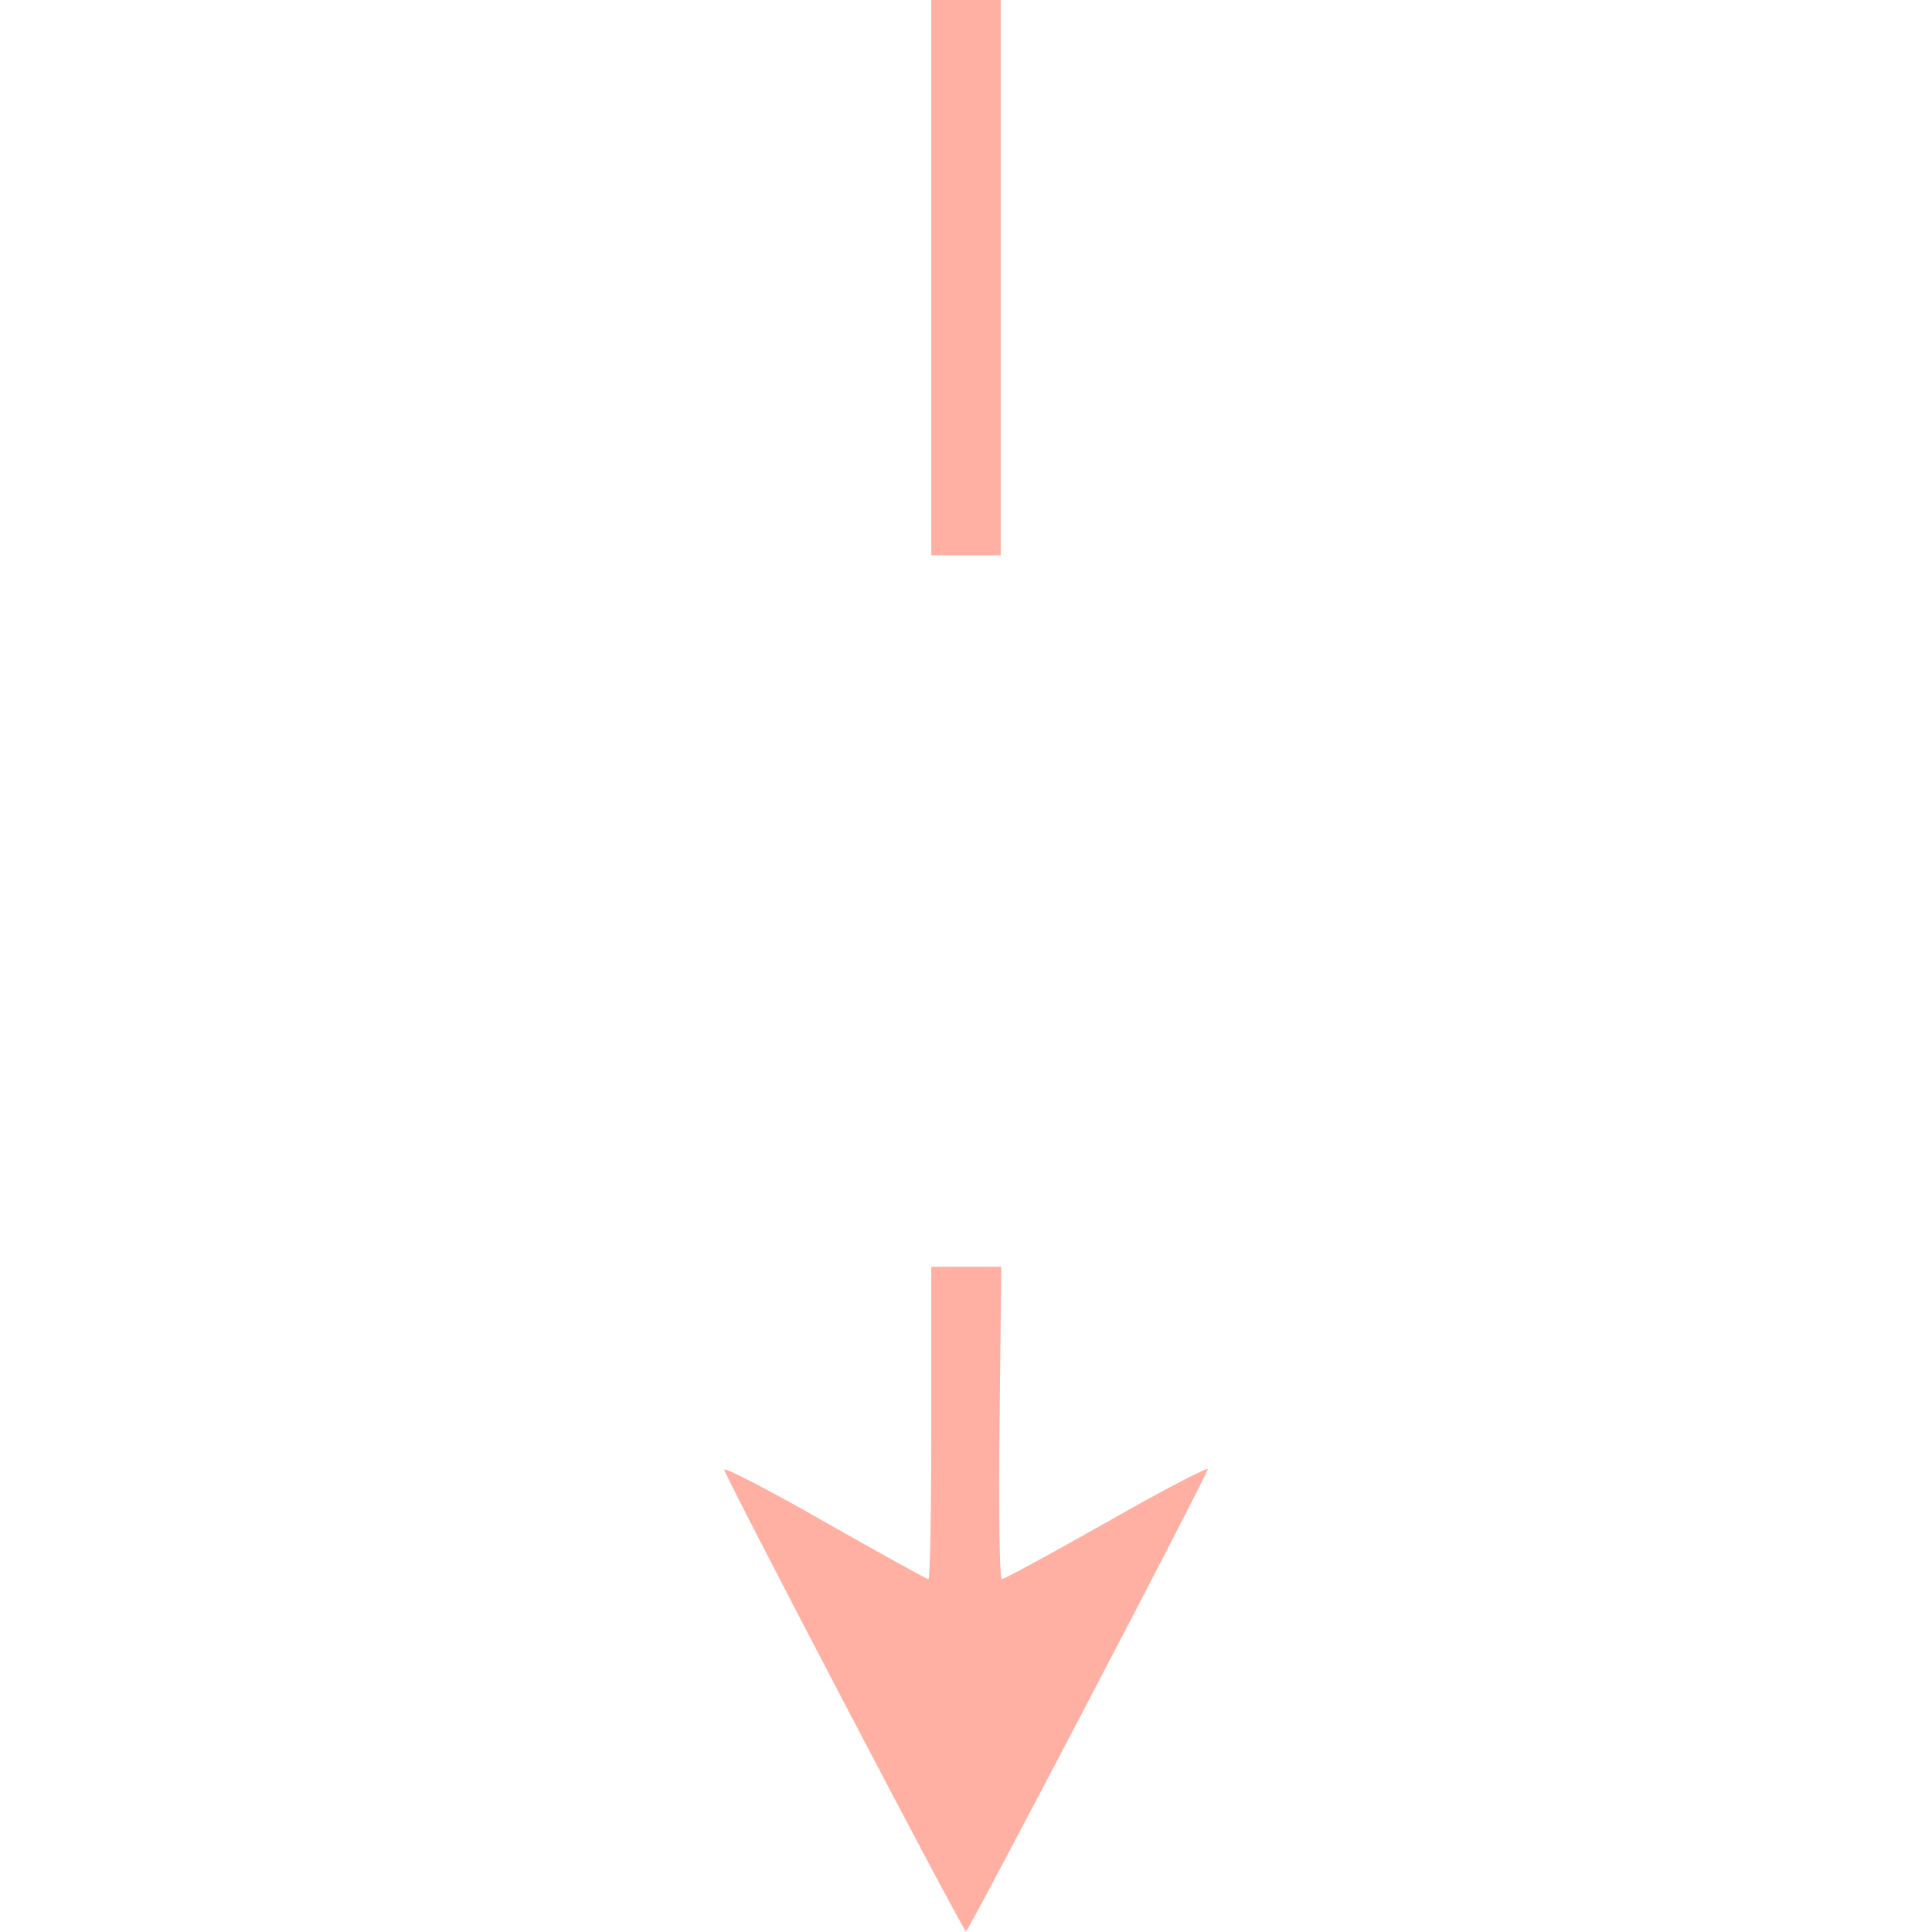 <?xml version="1.0" standalone="no"?>
<!DOCTYPE svg PUBLIC "-//W3C//DTD SVG 20010904//EN"
 "http://www.w3.org/TR/2001/REC-SVG-20010904/DTD/svg10.dtd">
<svg version="1.0" xmlns="http://www.w3.org/2000/svg"
 width="334pt" height="334pt" viewBox="0 0 334 334"
 preserveAspectRatio="xMidYMid meet">

<g transform="translate(0,334) scale(0.1,-0.1)"
fill="tomato" fill-opacity="0.5" stroke="none">
<path d="M1610 2860 l0 -480 60 0 60 0 0 480 0 480 -60 0 -60 0 0 -480z"/>
<path d="M1610 880 c0 -148 -2 -270 -5 -270 -3 0 -84 45 -181 100 -96 55 -174
95 -172 89 8 -24 413 -798 418 -798 4 0 410 775 418 799 2 5 -76 -35 -172 -90
-97 -55 -180 -100 -184 -100 -4 0 -6 121 -4 270 l3 270 -61 0 -60 0 0 -270z"/>
</g>
</svg>
